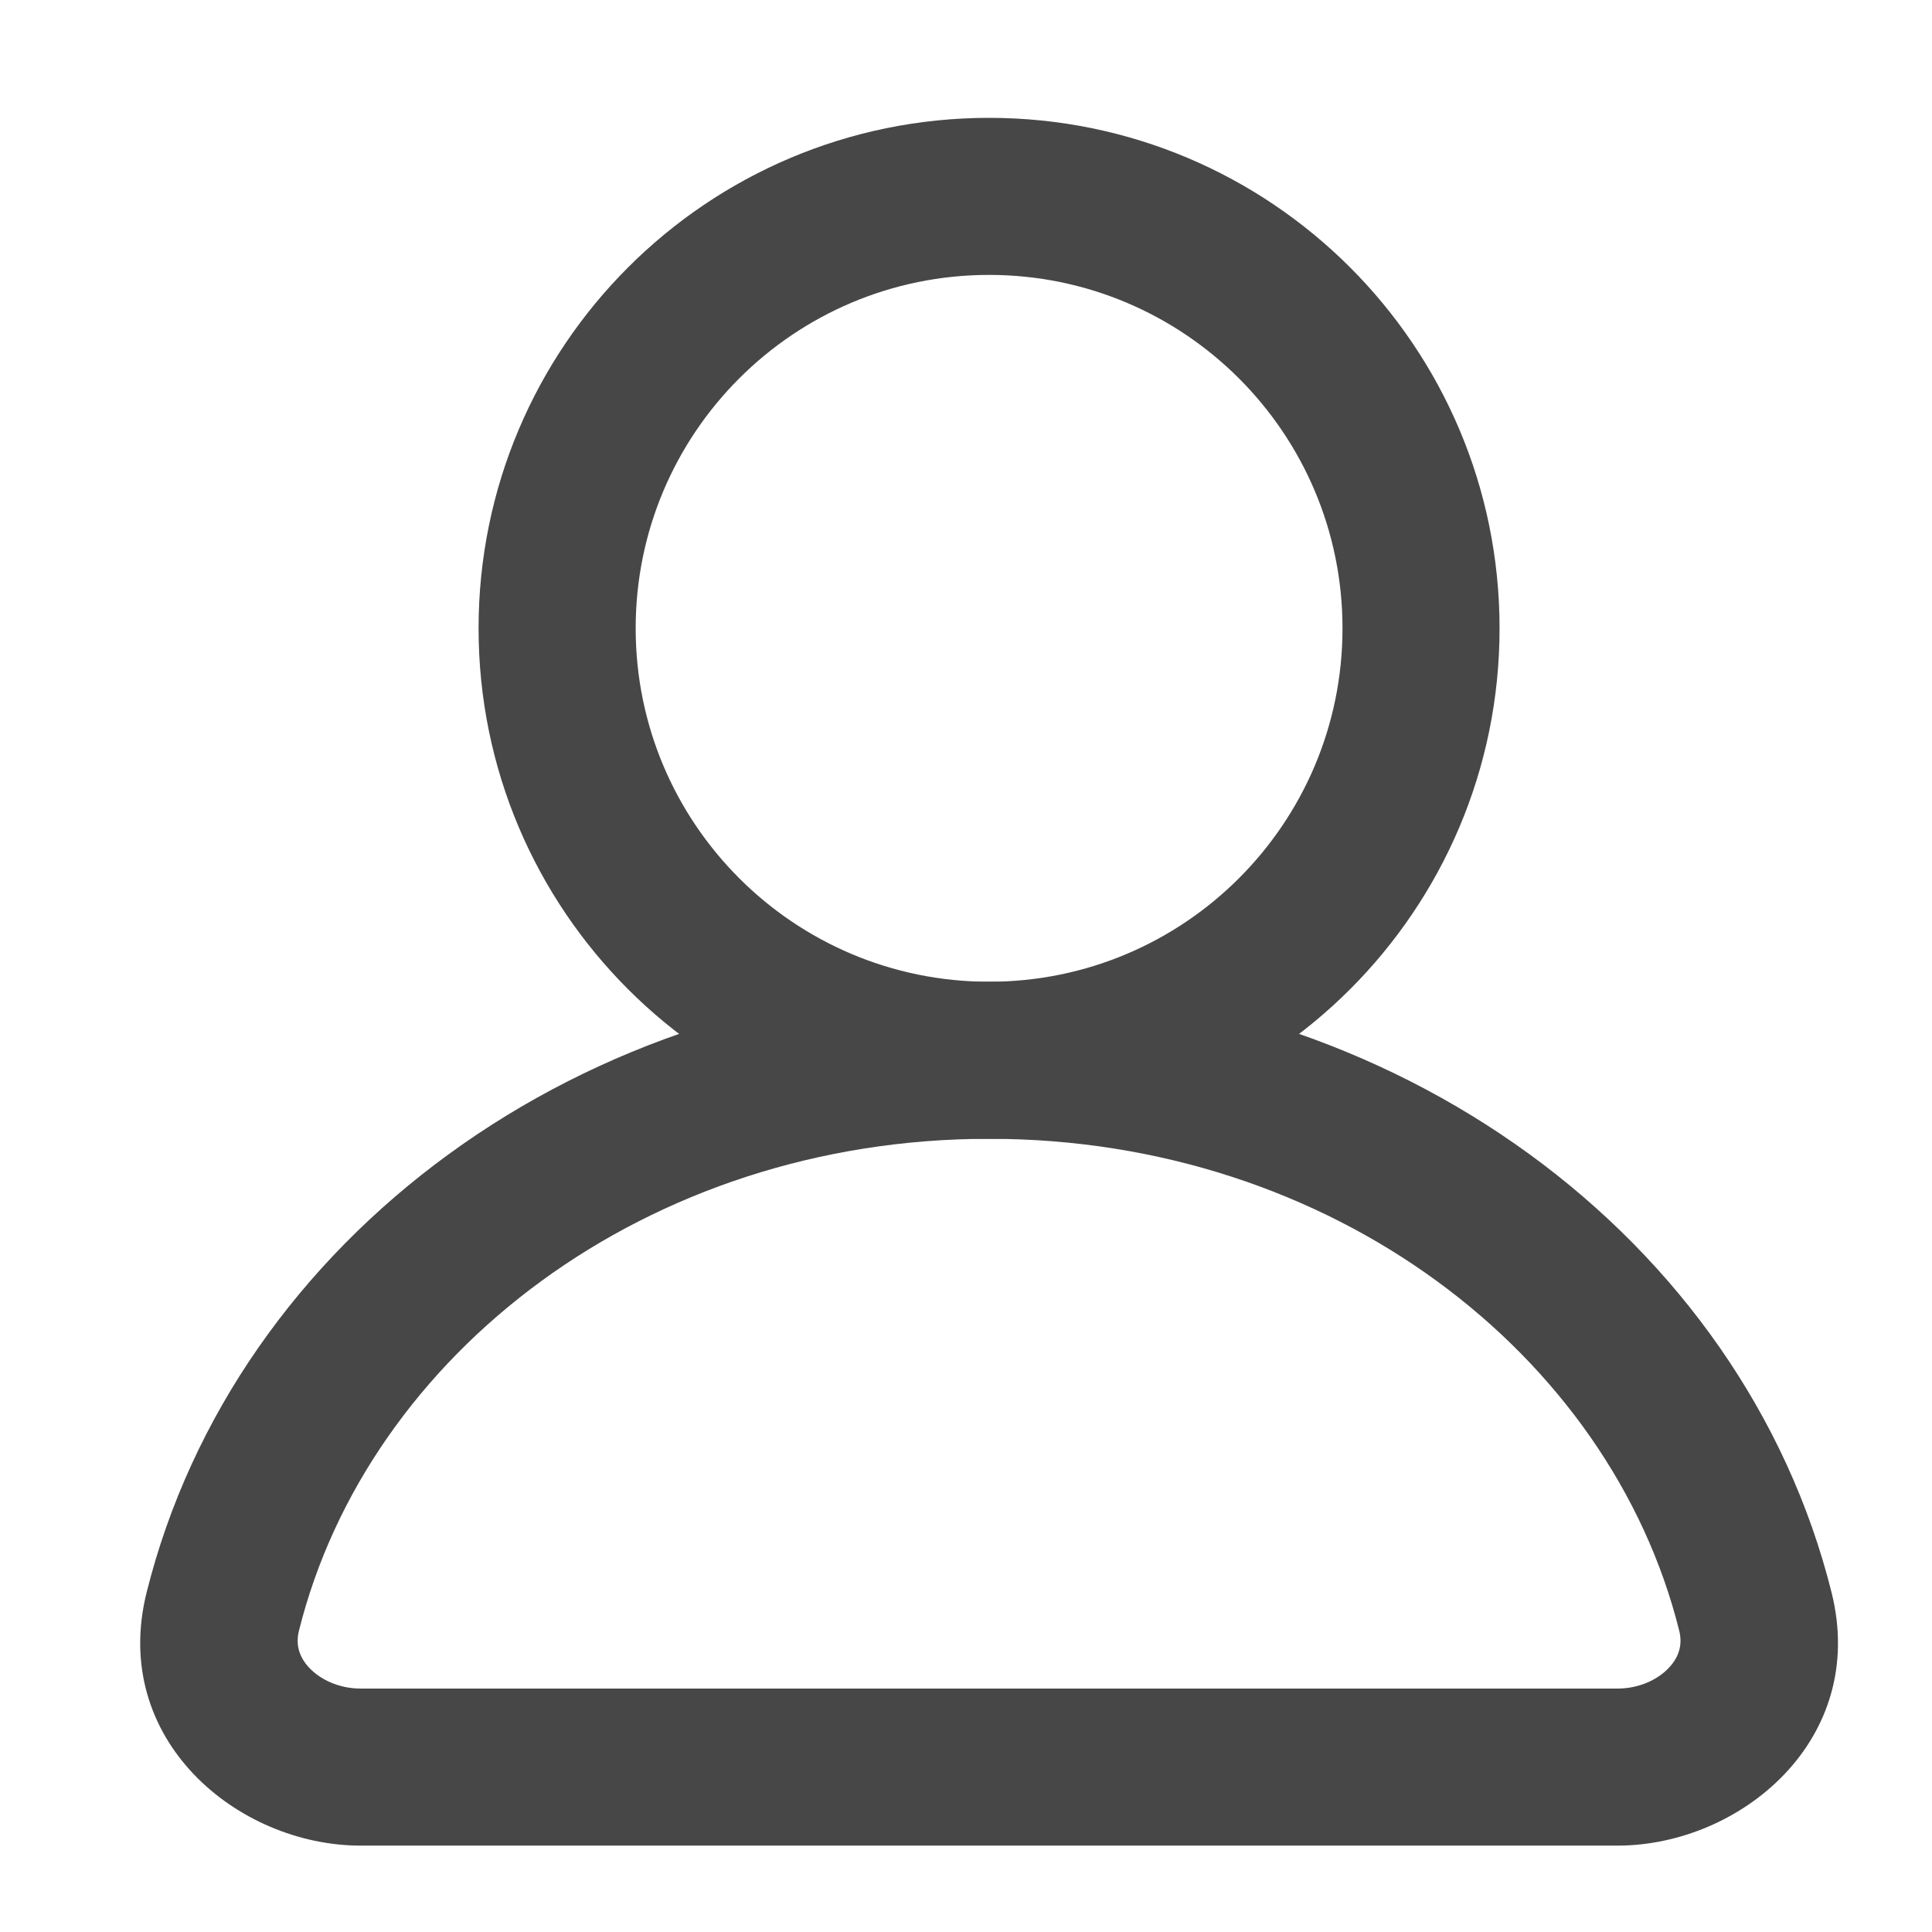 <svg width="41" height="41" viewBox="0 0 41 41" fill="none" xmlns="http://www.w3.org/2000/svg">
<path fill-rule="evenodd" clip-rule="evenodd" d="M20.99 5.834C16.848 5.834 13.49 9.192 13.49 13.334C13.49 17.476 16.848 20.834 20.99 20.834C25.132 20.834 28.49 17.476 28.49 13.334C28.49 9.192 25.132 5.834 20.99 5.834ZM10.156 13.334C10.156 7.351 15.007 2.501 20.99 2.501C26.973 2.501 31.823 7.351 31.823 13.334C31.823 19.317 26.973 24.167 20.99 24.167C15.007 24.167 10.156 19.317 10.156 13.334Z" fill="#474747"/>
<path fill-rule="evenodd" clip-rule="evenodd" d="M20.99 24.167C13.715 24.167 7.809 28.738 6.345 34.603C6.271 34.9 6.345 35.158 6.557 35.387C6.79 35.638 7.185 35.834 7.656 35.834H34.323C34.794 35.834 35.19 35.638 35.422 35.387C35.634 35.158 35.709 34.9 35.635 34.603C34.171 28.738 28.265 24.167 20.99 24.167ZM3.111 33.796C4.989 26.269 12.376 20.834 20.99 20.834C29.604 20.834 36.99 26.269 38.869 33.796C39.648 36.919 36.935 39.167 34.323 39.167H7.656C5.045 39.167 2.332 36.919 3.111 33.796Z" fill="#474747"/>
</svg>
